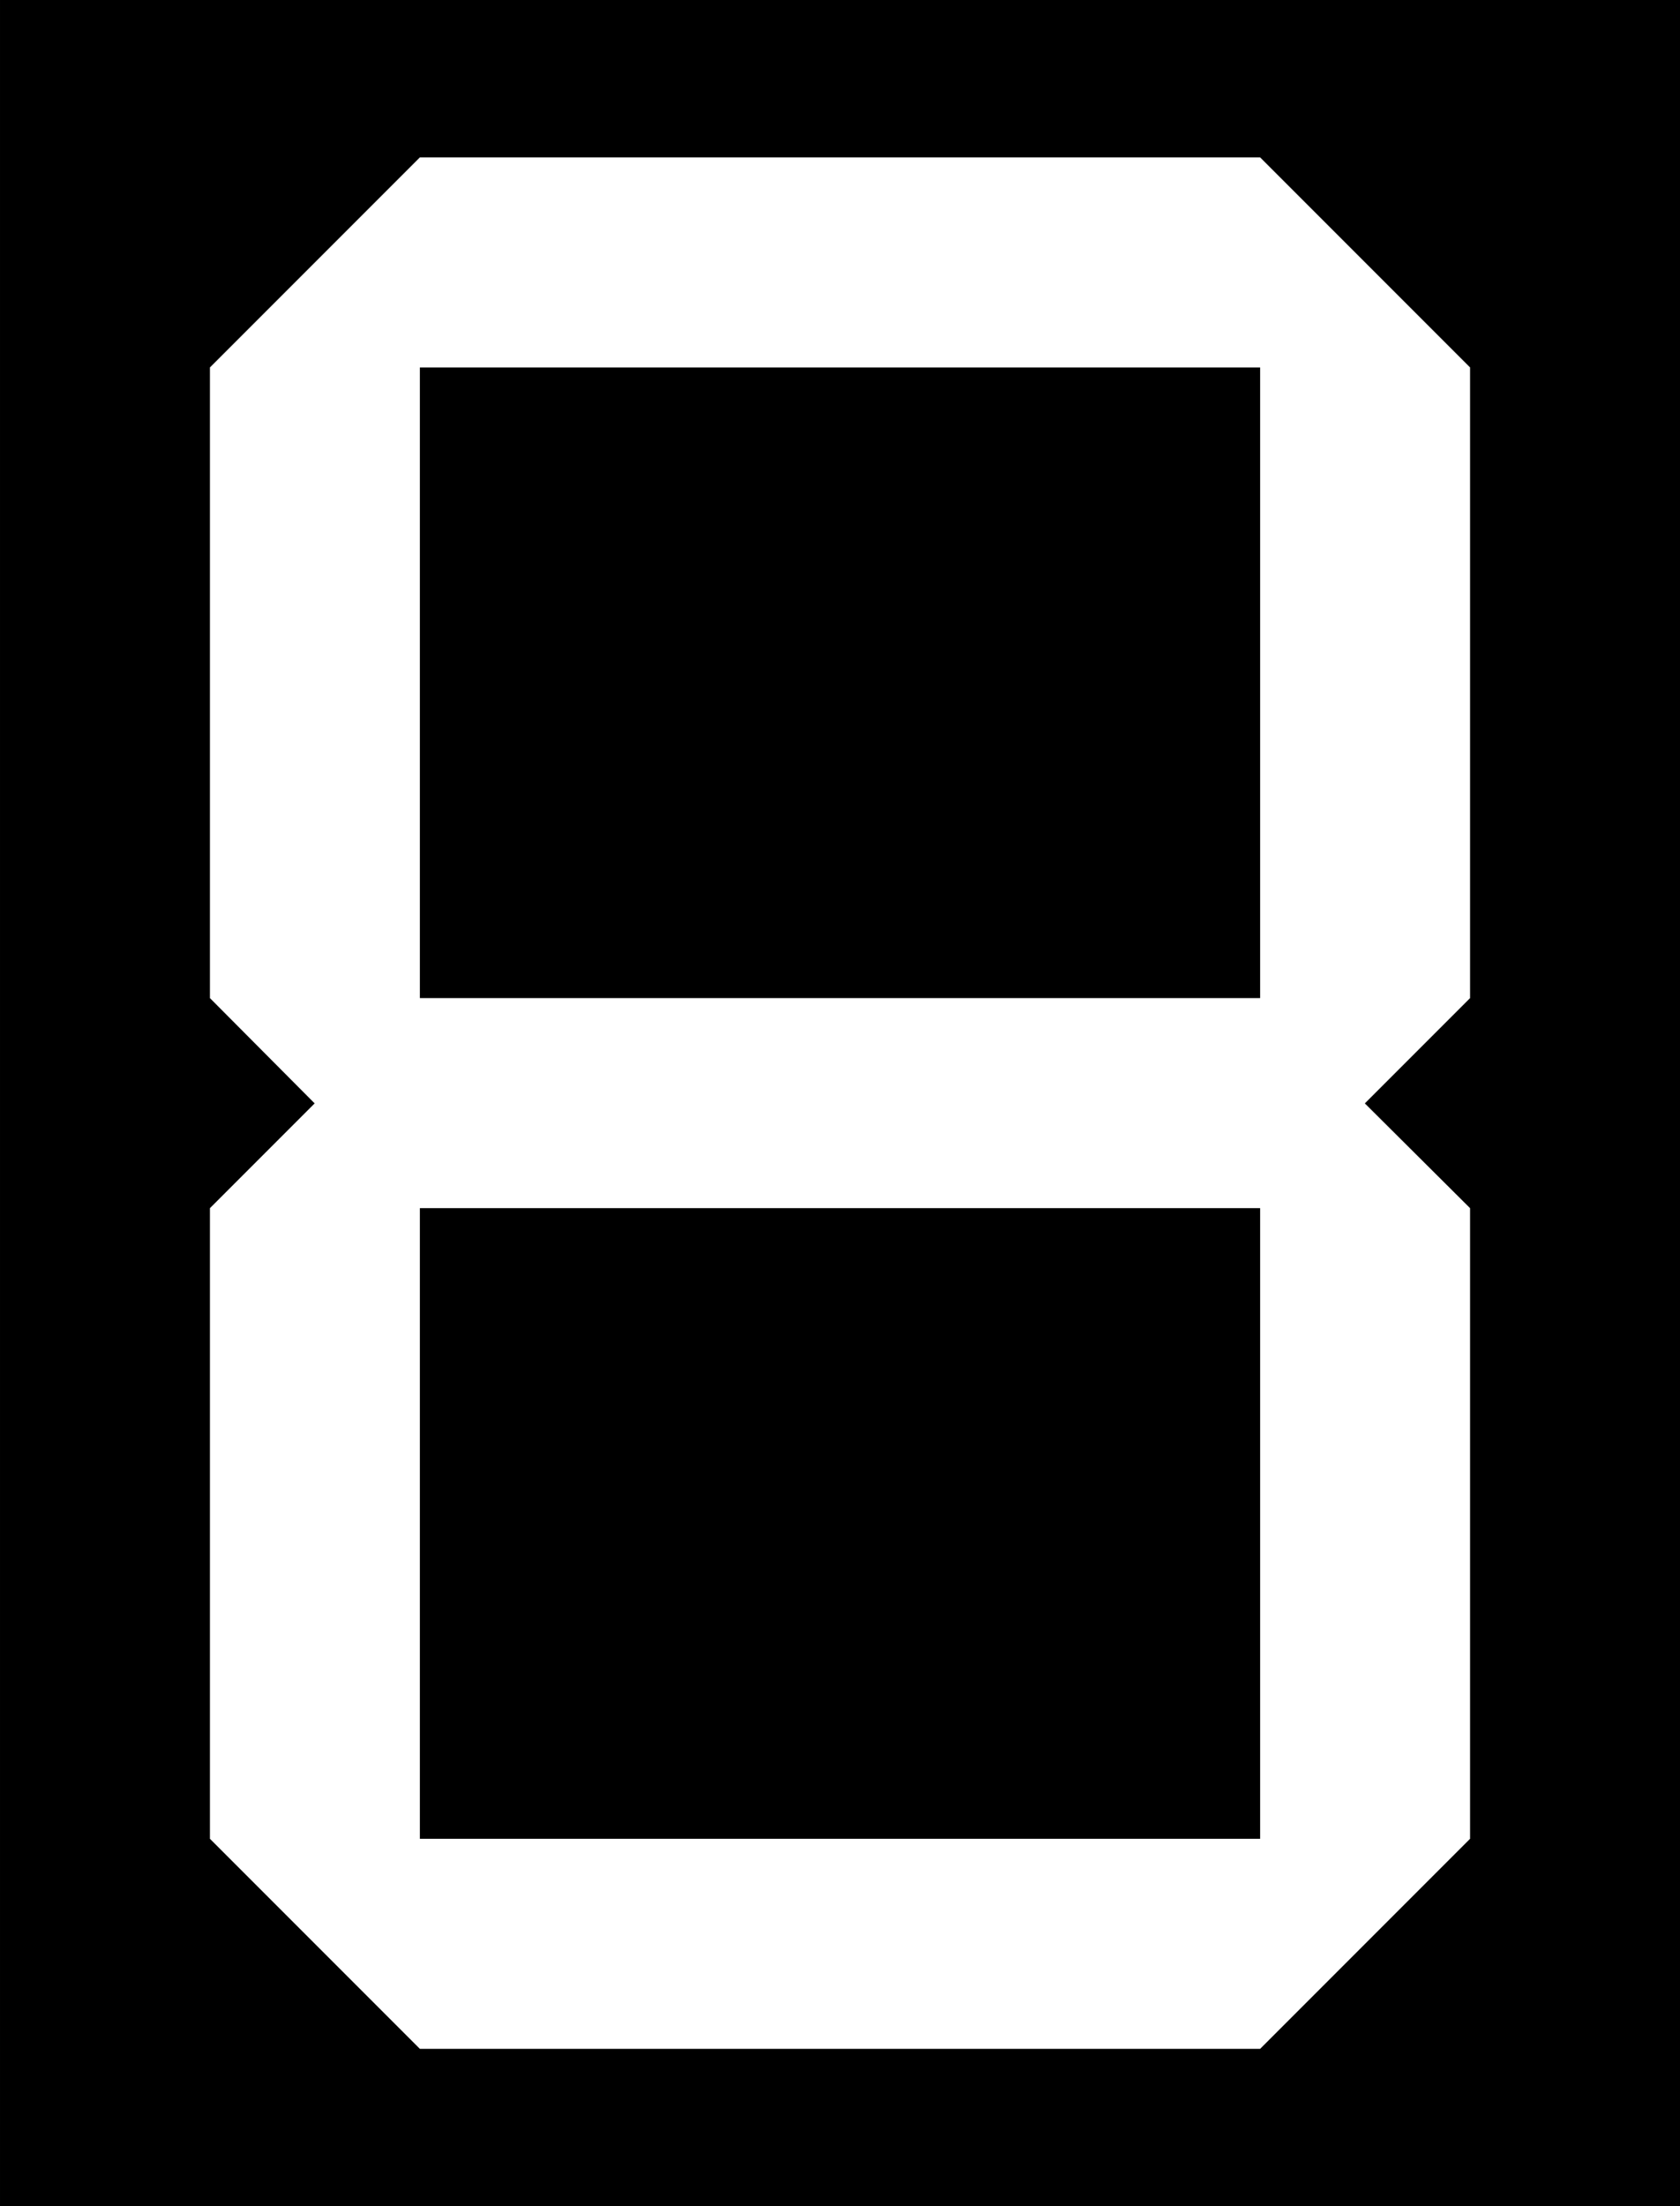 <?xml version="1.0" encoding="UTF-8" standalone="no"?>
<!-- Created with Inkscape (http://www.inkscape.org/) -->

<svg
   width="12.19"
   height="16"
   viewBox="0 0 3.225 4.233"
   version="1.1"
   id="svg1"
   xmlns="http://www.w3.org/2000/svg"
   xmlns:svg="http://www.w3.org/2000/svg">
  <defs
     id="defs1">
    <clipPath
       clipPathUnits="userSpaceOnUse"
       id="clipPath20">
      <g
         id="use20"
         style="fill:none;stroke:none">
        <path
           style="fill:none;fill-opacity:1;stroke:none;stroke-width:10.583;stroke-miterlimit:5"
           d="m 91.533,63.966 h 1.613 v 1.21 h -1.613 z"
           id="path20" />
      </g>
    </clipPath>
    <clipPath
       clipPathUnits="userSpaceOnUse"
       id="clipPath23">
      <g
         id="use23">
        <path
           style="fill:#ffffff;fill-opacity:1;stroke:none;stroke-width:10.583;stroke-miterlimit:5"
           d="m 91.533,62.353 v 1.21 h 1.613 v -1.21 z"
           id="path23" />
      </g>
    </clipPath>
    <clipPath
       clipPathUnits="userSpaceOnUse"
       id="clipPath26">
      <g
         id="use26" />
    </clipPath>
    <filter
       id="mask-powermask-path-effect30_inverse"
       style="color-interpolation-filters:sRGB"
       height="100"
       width="100"
       x="-50"
       y="-50">
      <feColorMatrix
         id="mask-powermask-path-effect30_primitive1"
         values="1"
         type="saturate"
         result="fbSourceGraphic" />
      <feColorMatrix
         id="mask-powermask-path-effect30_primitive2"
         values="-1 0 0 0 1 0 -1 0 0 1 0 0 -1 0 1 0 0 0 1 0 "
         in="fbSourceGraphic" />
    </filter>
    <clipPath
       clipPathUnits="userSpaceOnUse"
       id="clipPath32">
      <g
         id="use32">
        <path
           style="fill:none;fill-opacity:1;stroke:none;stroke-width:10.583;stroke-miterlimit:5"
           d="M 91.533,63.563 H 93.146 V 62.353 H 91.533 Z"
           id="path32" />
        <path
           style="fill:none;fill-opacity:1;stroke:none;stroke-width:10.583;stroke-miterlimit:5"
           d="m 91.533,63.966 h 1.613 v 1.21 h -1.613 z"
           id="path33" />
      </g>
    </clipPath>
  </defs>
  <g
     id="layer1"
     transform="translate(-90.727,-61.648)">
    <rect
       style="fill:#000000;stroke-width:0.403;stroke-miterlimit:5"
       id="rect1"
       width="3.225"
       height="4.233"
       x="90.727"
       y="61.648" />
    <path
       id="path21"
       clip-path="none"
       style="fill:#ffffff;fill-opacity:1;stroke:none;stroke-width:10.583;stroke-miterlimit:5"
       d="M 91.533 61.95 L 91.13 62.353 L 91.13 63.563 L 91.331 63.765 L 91.13 63.966 L 91.13 65.176 L 91.533 65.579 L 93.146 65.579 L 93.549 65.176 L 93.549 63.966 L 93.347 63.765 L 93.549 63.563 L 93.549 62.353 L 93.146 61.95 L 91.533 61.95 z M 91.533 62.353 L 93.146 62.353 L 93.146 63.563 L 91.533 63.563 L 91.533 62.353 z M 91.533 63.966 L 93.146 63.966 L 93.146 65.176 L 91.533 65.176 L 91.533 63.966 z "
       transform="translate(-1.1539801e-6)" />
  </g>
</svg>
